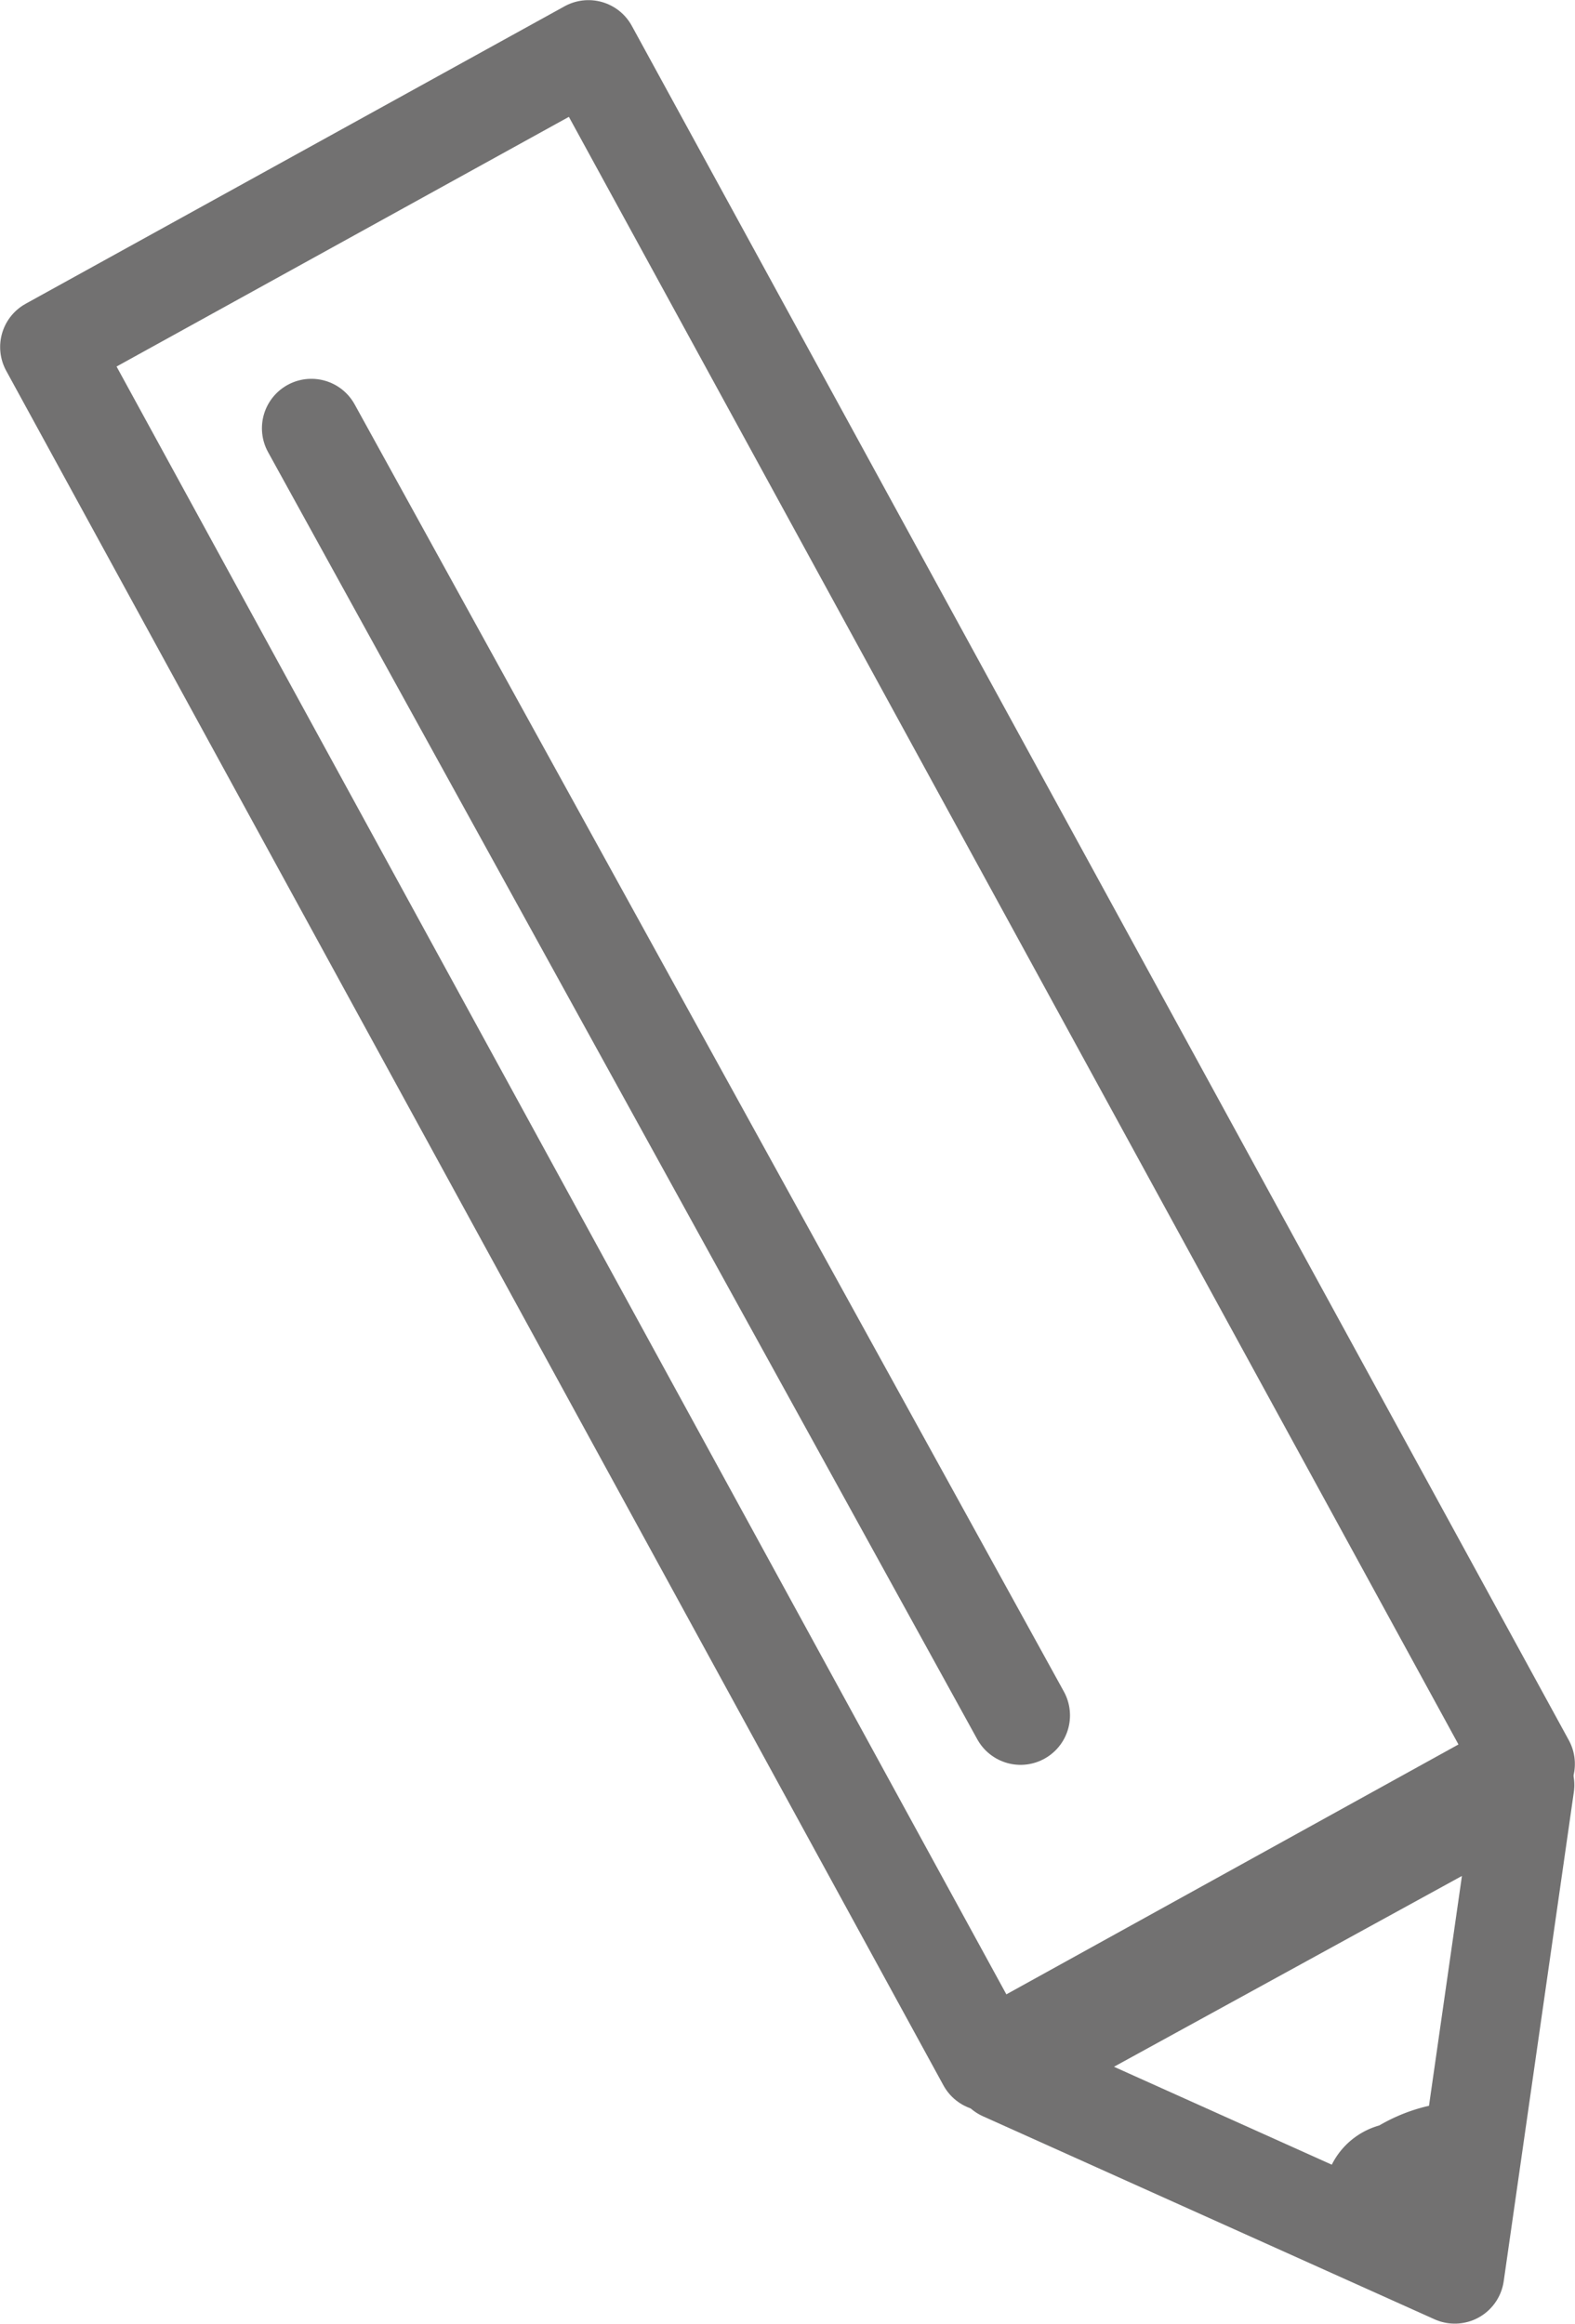 <svg xmlns="http://www.w3.org/2000/svg" viewBox="0 0 5.974 8.812"><defs><style>.cls-1{fill:none;stroke:#727171;stroke-linecap:round;stroke-linejoin:round;stroke-width:0.375px;}</style></defs><g id="레이어_2" data-name="레이어 2"><g id="레이어_1-2" data-name="레이어 1"><polygon class="cls-1" points="2.232 0.188 5.786 6.689 3.743 7.818 0.188 1.316 2.232 0.188"/><polygon class="cls-1" points="5.518 8.624 5.784 6.769 3.805 7.854 5.518 8.624"/><path class="cls-1" d="M5.454,8.17a.48.48,0,0,0-.152.067.101.101,0,0,0-.084.058.292.292,0,0,0,.149.104c.041-.026.043-.057.004-.094a.056.056,0,0,0-.08-.017.089.089,0,0,0,0,.051"/><line class="cls-1" x1="3.871" y1="6.505" x2="1.181" y2="1.624"/></g></g></svg>